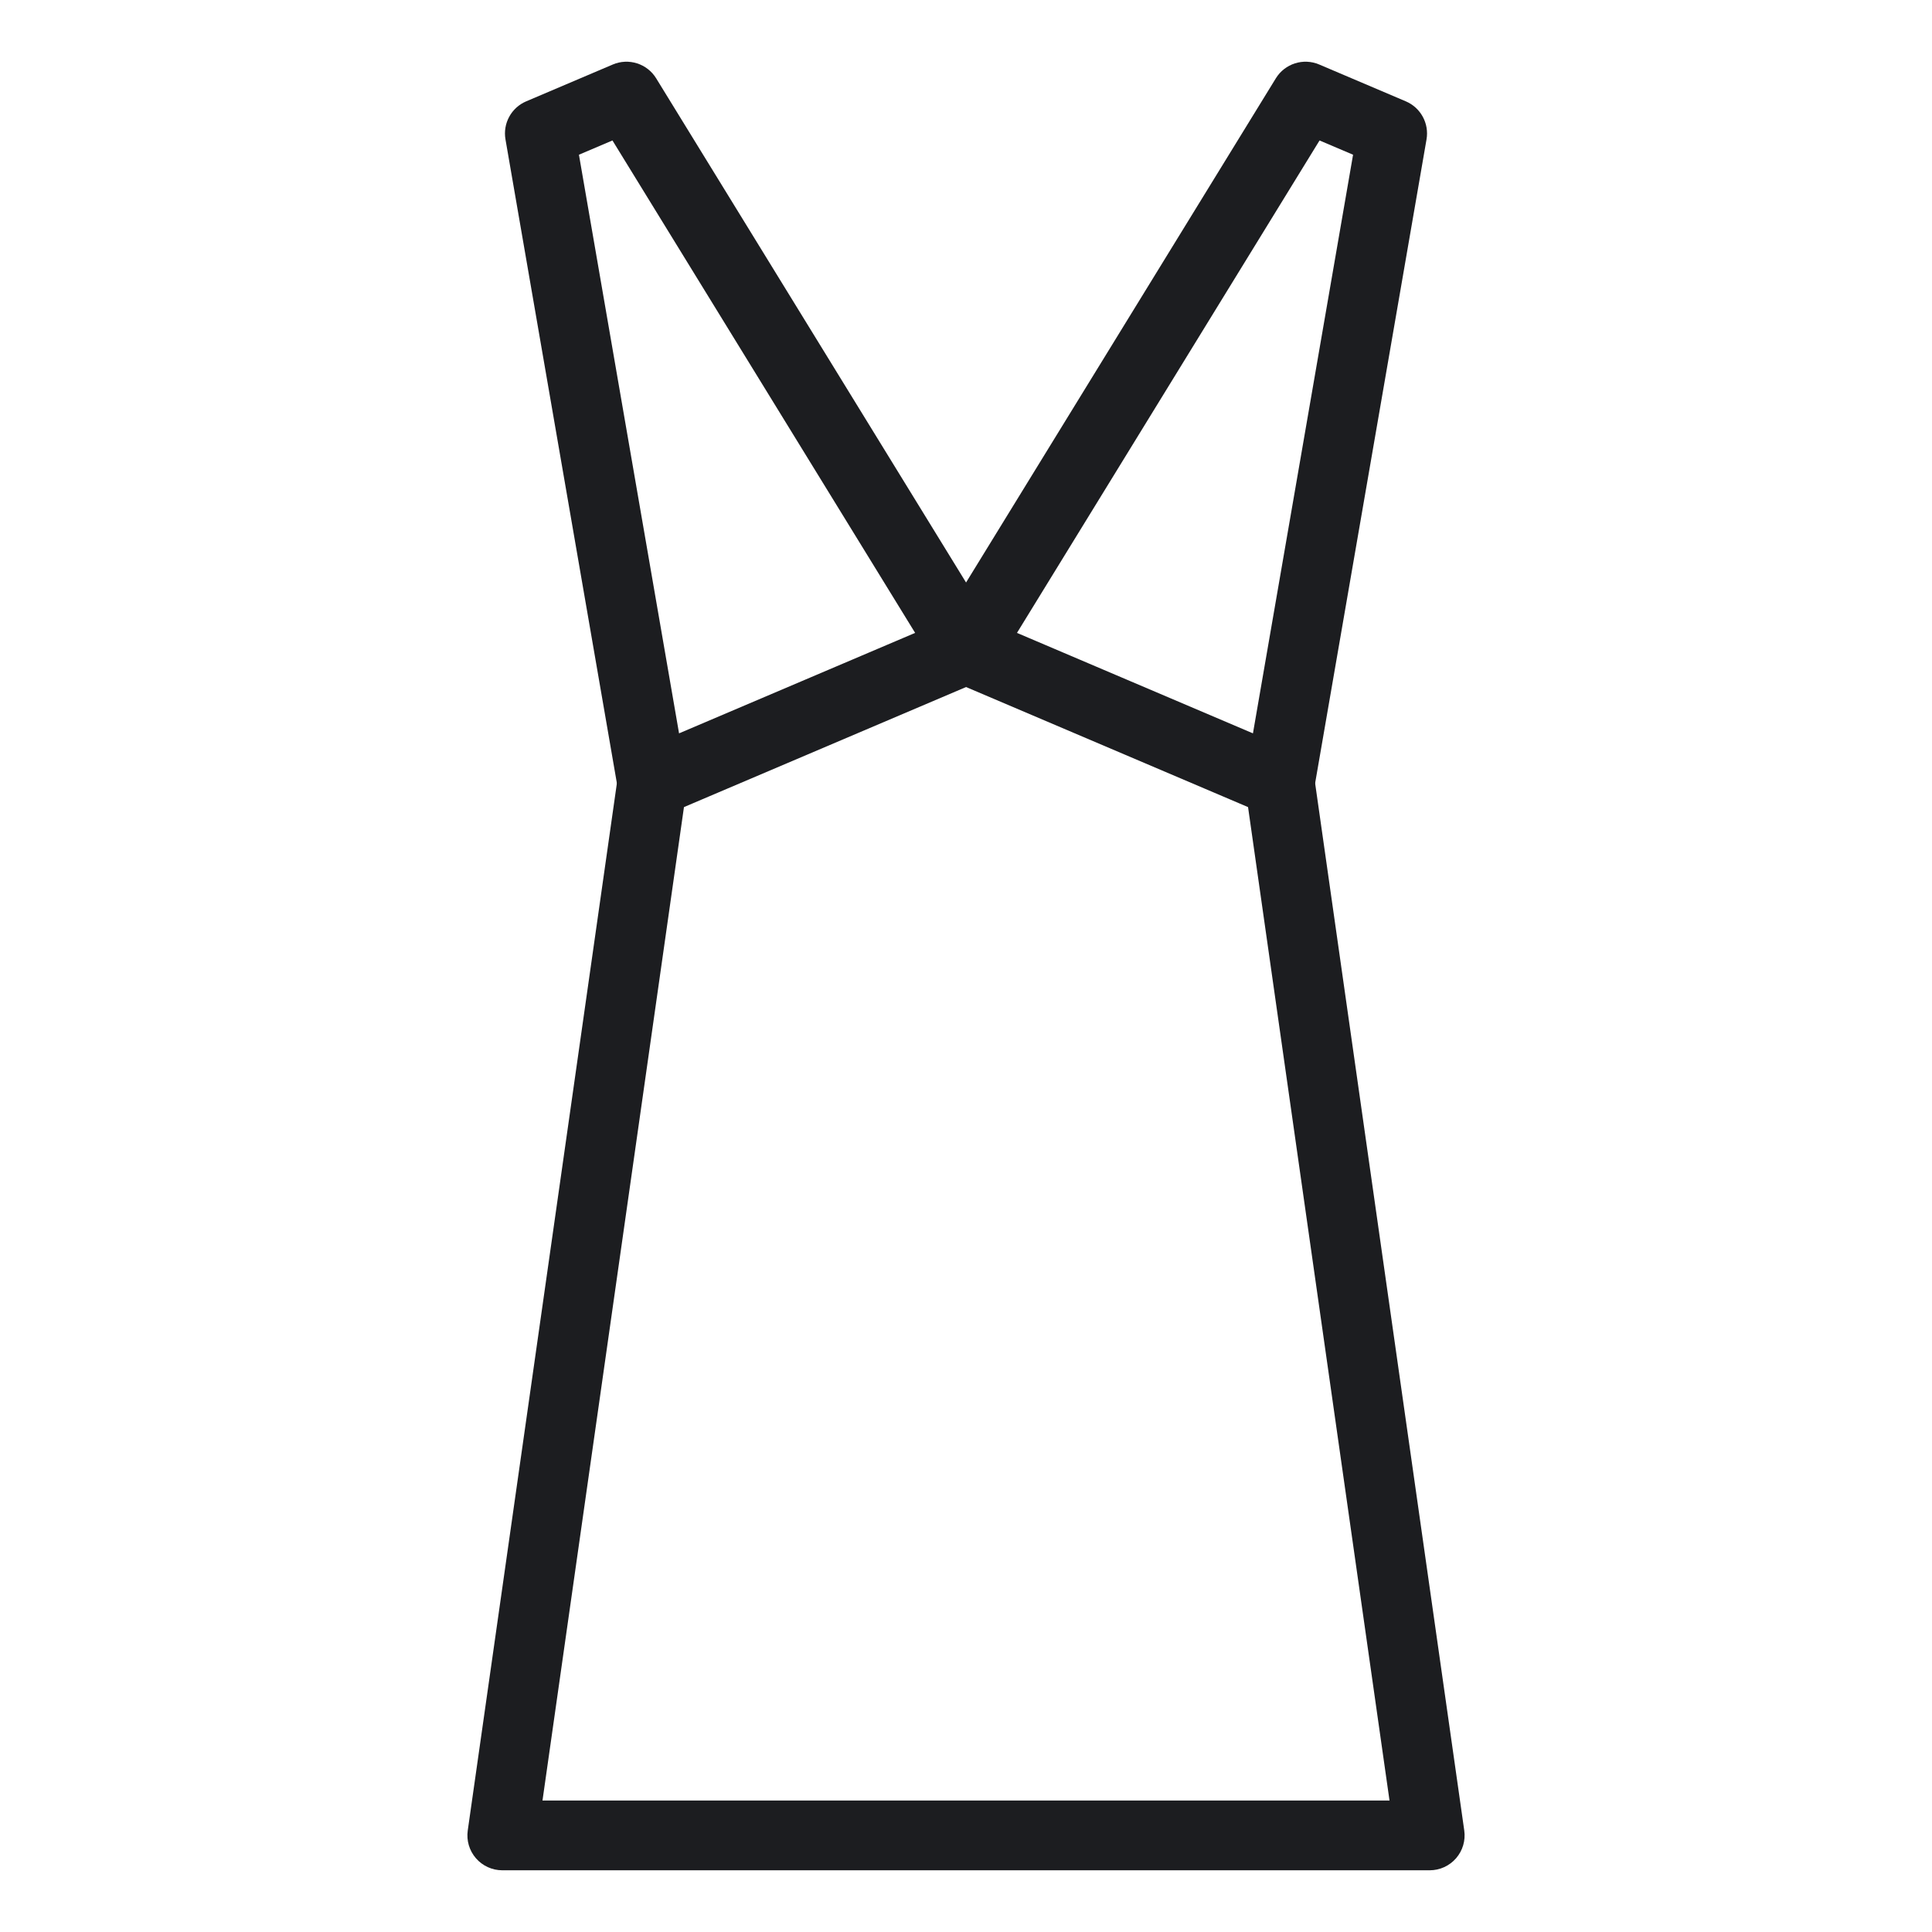 <?xml version="1.0" encoding="UTF-8" standalone="no"?><!DOCTYPE svg PUBLIC "-//W3C//DTD SVG 1.1//EN" "http://www.w3.org/Graphics/SVG/1.1/DTD/svg11.dtd"><svg width="100%" height="100%" viewBox="0 0 750 750" version="1.1" xmlns="http://www.w3.org/2000/svg" xmlns:xlink="http://www.w3.org/1999/xlink" xml:space="preserve" xmlns:serif="http://www.serif.com/" style="fill-rule:evenodd;clip-rule:evenodd;stroke-linejoin:round;stroke-miterlimit:2;"><g id="dress-9"><path d="M204.268,39.34c-5.784,2.46 -9.114,8.577 -8.042,14.77l43.612,252.043c0.705,4.076 3.235,7.606 6.868,9.584c3.633,1.978 7.971,2.187 11.778,0.567l121.842,-51.853c3.627,-1.544 6.401,-4.591 7.598,-8.347c1.198,-3.755 0.7,-7.846 -1.365,-11.204l-131.835,-214.491c-3.51,-5.71 -10.67,-7.994 -16.838,-5.37l-33.618,14.301Zm20.473,20.723l38.868,224.626l91.644,-39.002l-117.496,-191.161l-13.016,5.537Z" style="fill:#1c1d20;"/><path d="M553.775,54.11c1.072,-6.193 -2.259,-12.31 -8.042,-14.77l-33.618,-14.301c-6.169,-2.624 -13.33,-0.34 -16.839,5.372l-131.791,214.491c-2.063,3.357 -2.561,7.448 -1.364,11.203c1.197,3.754 3.971,6.801 7.597,8.345l121.797,51.853c3.807,1.621 8.145,1.412 11.779,-0.566c3.633,-1.977 6.163,-5.508 6.869,-9.584l43.612,-252.043Zm-158.986,191.578l91.602,38.998l38.868,-224.623l-13.013,-5.536l-117.457,191.161Z" style="fill:#1c1d20;"/><path d="M539.408,698.958l-55.995,-393.205c-1.054,-7.399 4.098,-14.262 11.497,-15.316c7.4,-1.053 14.262,4.098 15.316,11.498l58.195,408.656c0.553,3.885 -0.606,7.82 -3.179,10.784c-2.572,2.964 -6.303,4.667 -10.228,4.667l-360.028,-0c-3.925,-0 -7.656,-1.703 -10.228,-4.667c-2.573,-2.964 -3.732,-6.899 -3.179,-10.784l58.196,-408.656c1.053,-7.4 7.916,-12.551 15.315,-11.498c7.399,1.054 12.551,7.917 11.498,15.316l-55.996,393.205l328.816,0Z" style="fill:#1c1d20;"/></g></svg>